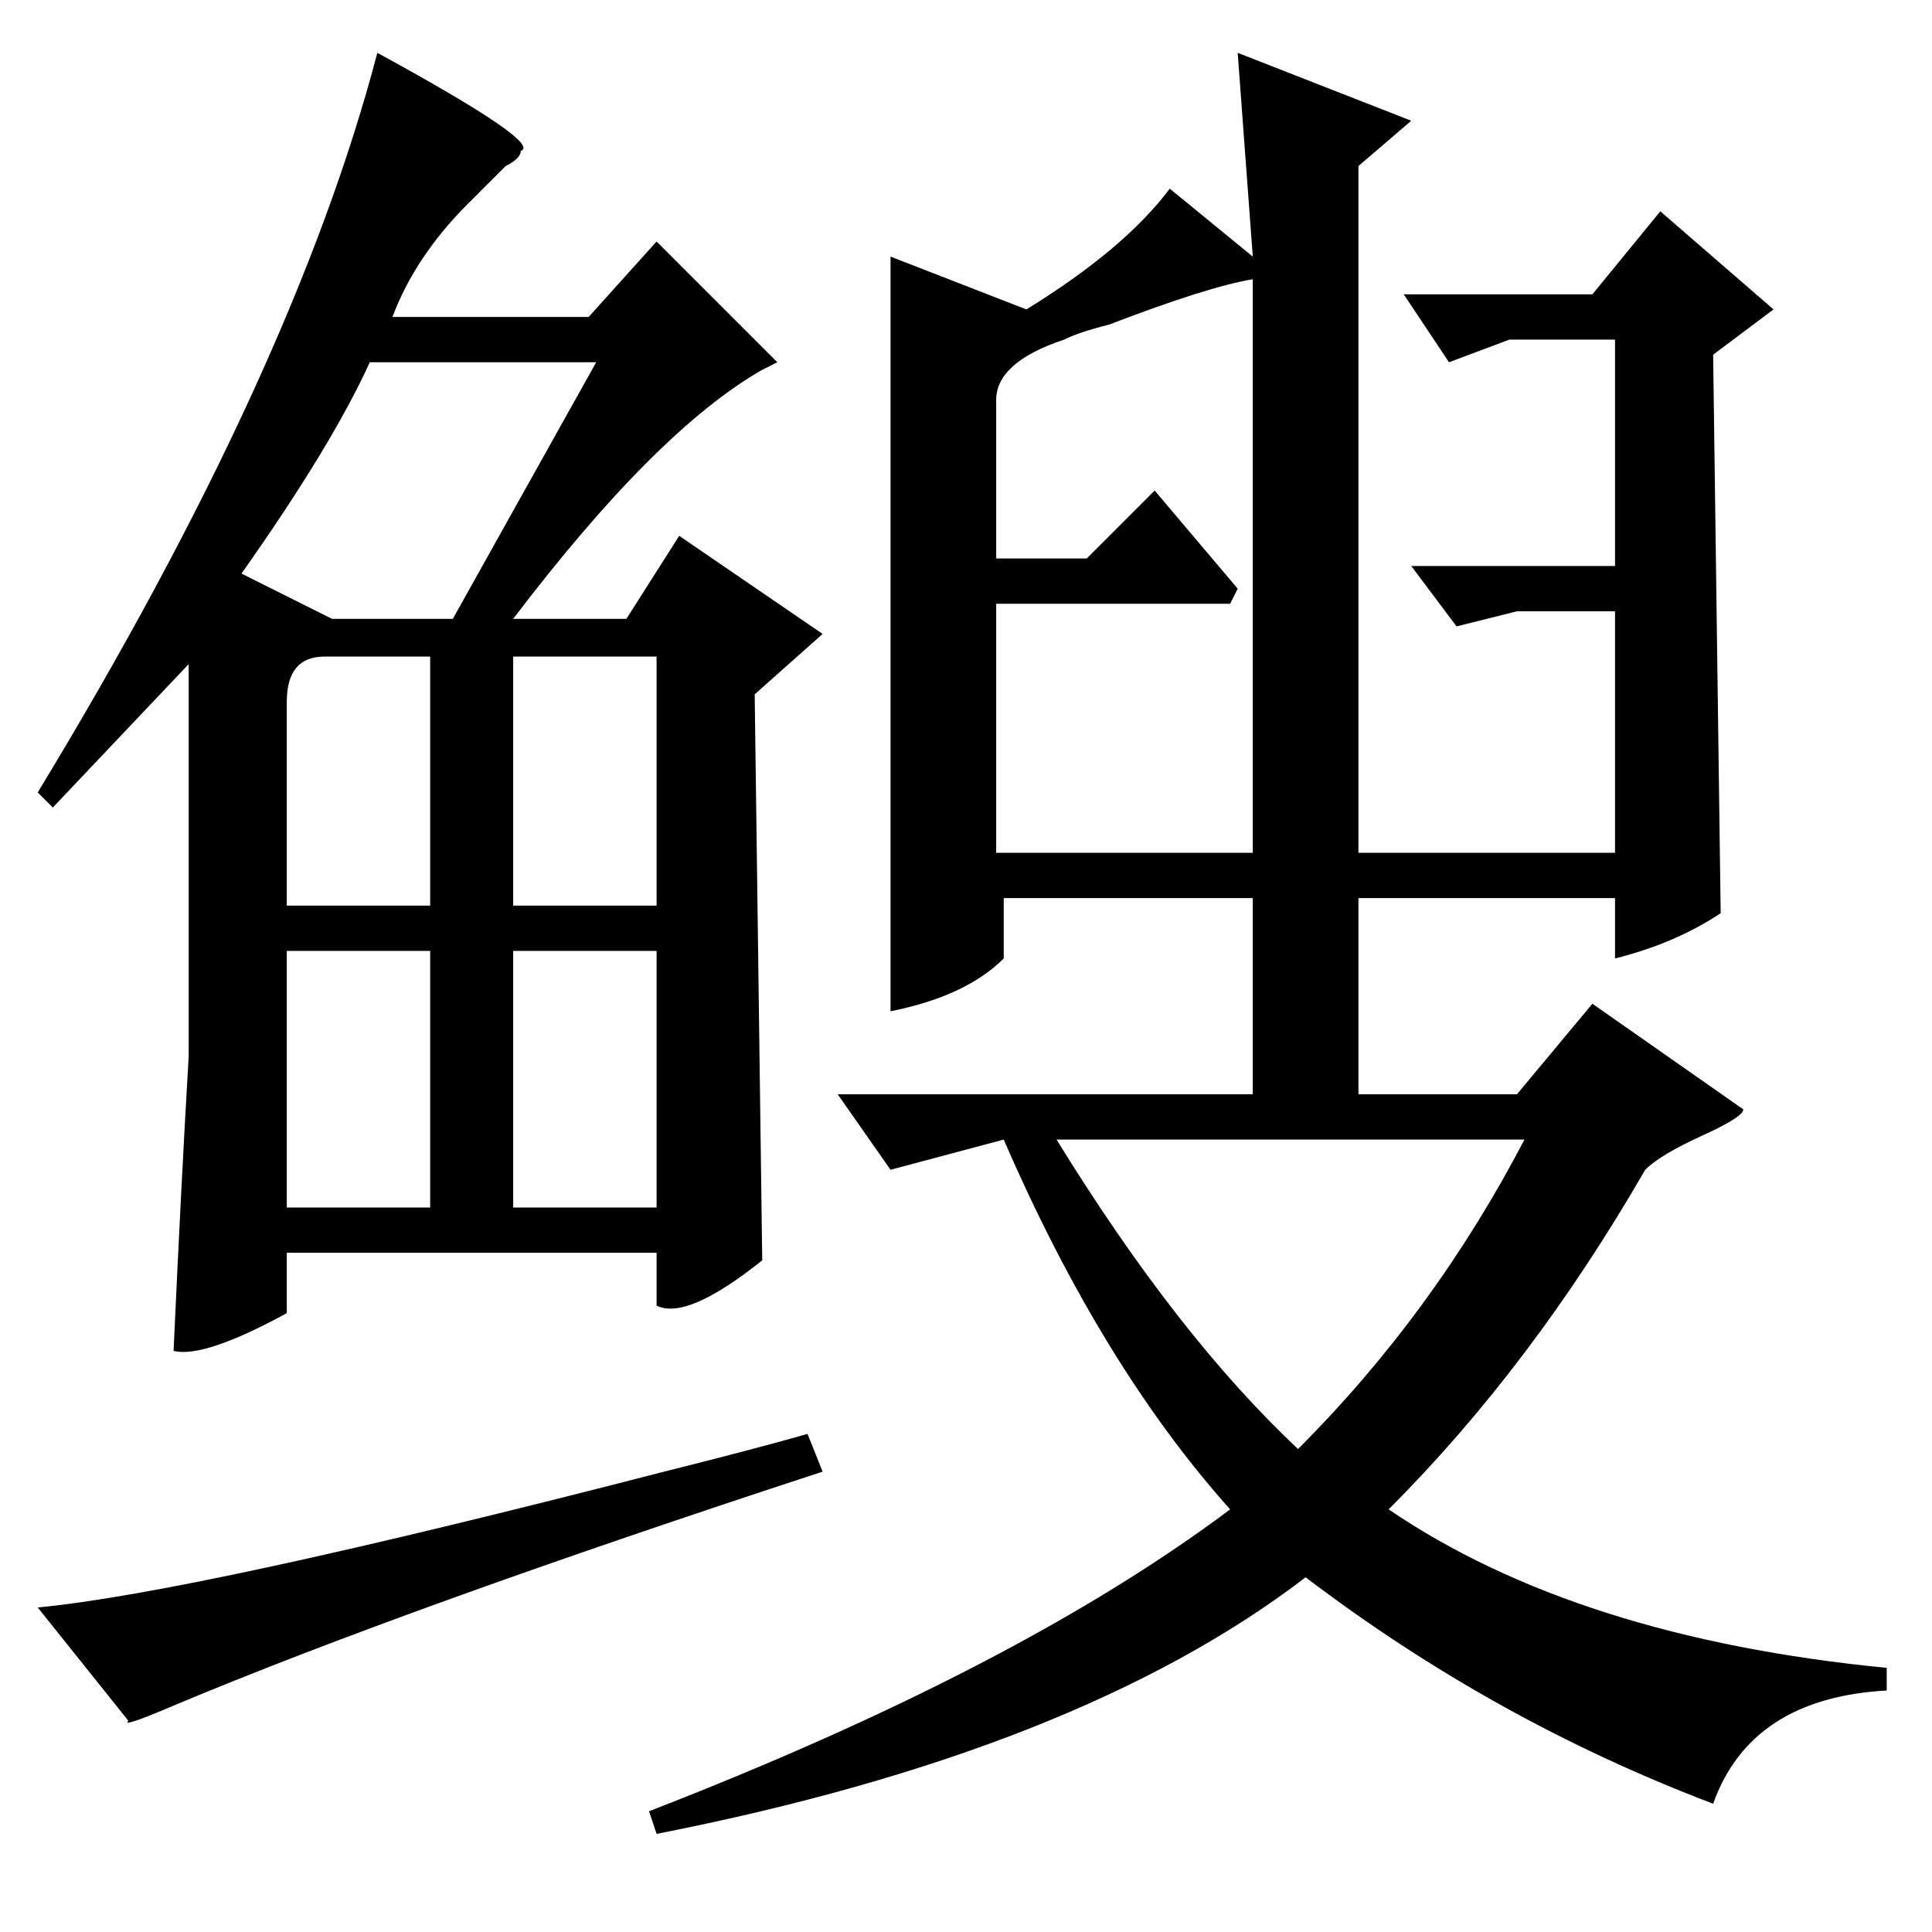 <?xml version="1.0" standalone="no"?>
<!DOCTYPE svg PUBLIC "-//W3C//DTD SVG 1.1//EN" "http://www.w3.org/Graphics/SVG/1.1/DTD/svg11.dtd" >
<svg xmlns="http://www.w3.org/2000/svg" xmlns:xlink="http://www.w3.org/1999/xlink" version="1.1" viewBox="0 -64 256 256">
  <g transform="matrix(1 0 0 -1 0 192)">
   <path fill="currentColor"
d="M164 249l23 -9l-7 -6v-91h34v32h-13l-8 -2l-6 8h27v30h-14l-8 -3l-6 9h25l9 11l15 -13l-8 -6l1 -74q-6 -4 -14 -6v8h-34v-26h21l10 12l20 -14q0 -1 -5.5 -3.5t-7.5 -4.5q-15 -26 -34 -45q25 -17 66 -21v-3q-18 -1 -23 -15q-29 11 -54 30q-30 -23 -86 -34l-1 3
q49 19 77 40q-17 19 -30 49l-15 -4l-7 10h55v26h-33v-8q-5 -5 -15 -7v100l18 -7q13 8 19 16l11 -9zM50 249q22 -12 19 -13q0 -1 -2 -2l-5 -5q-7 -7 -10 -15h26l9 10l16 -16l-2 -1q-14 -8 -33 -33h15l7 11l19 -13l-9 -8l1 -75q-10 -8 -14 -6v7h-49v-8q-11 -6 -15 -5
q1 22 2 39v52l-18 -19l-2 2q34 56 45 98zM166 219q-6 -1 -19 -6q-4 -1 -6 -2q-9 -3 -9 -8v-21h12l9 9l11 -13l-1 -2h-31v-33h34v76zM140 105q16 -26 32 -41q18 18 30 41h-62zM107 66l2 -5q-55 -18 -86 -31q-7 -3 -6 -2l-12 15q21 2 83 18q12 3 19 5zM79 208h-30
q-5 -11 -17 -28l12 -6h16zM87 130h-19v-34h19v34zM57 130h-19v-34h19v34zM87 169h-19v-33h19v33zM57 169h-14q-5 0 -5 -6v-27h19v33z" />
  </g>

</svg>
